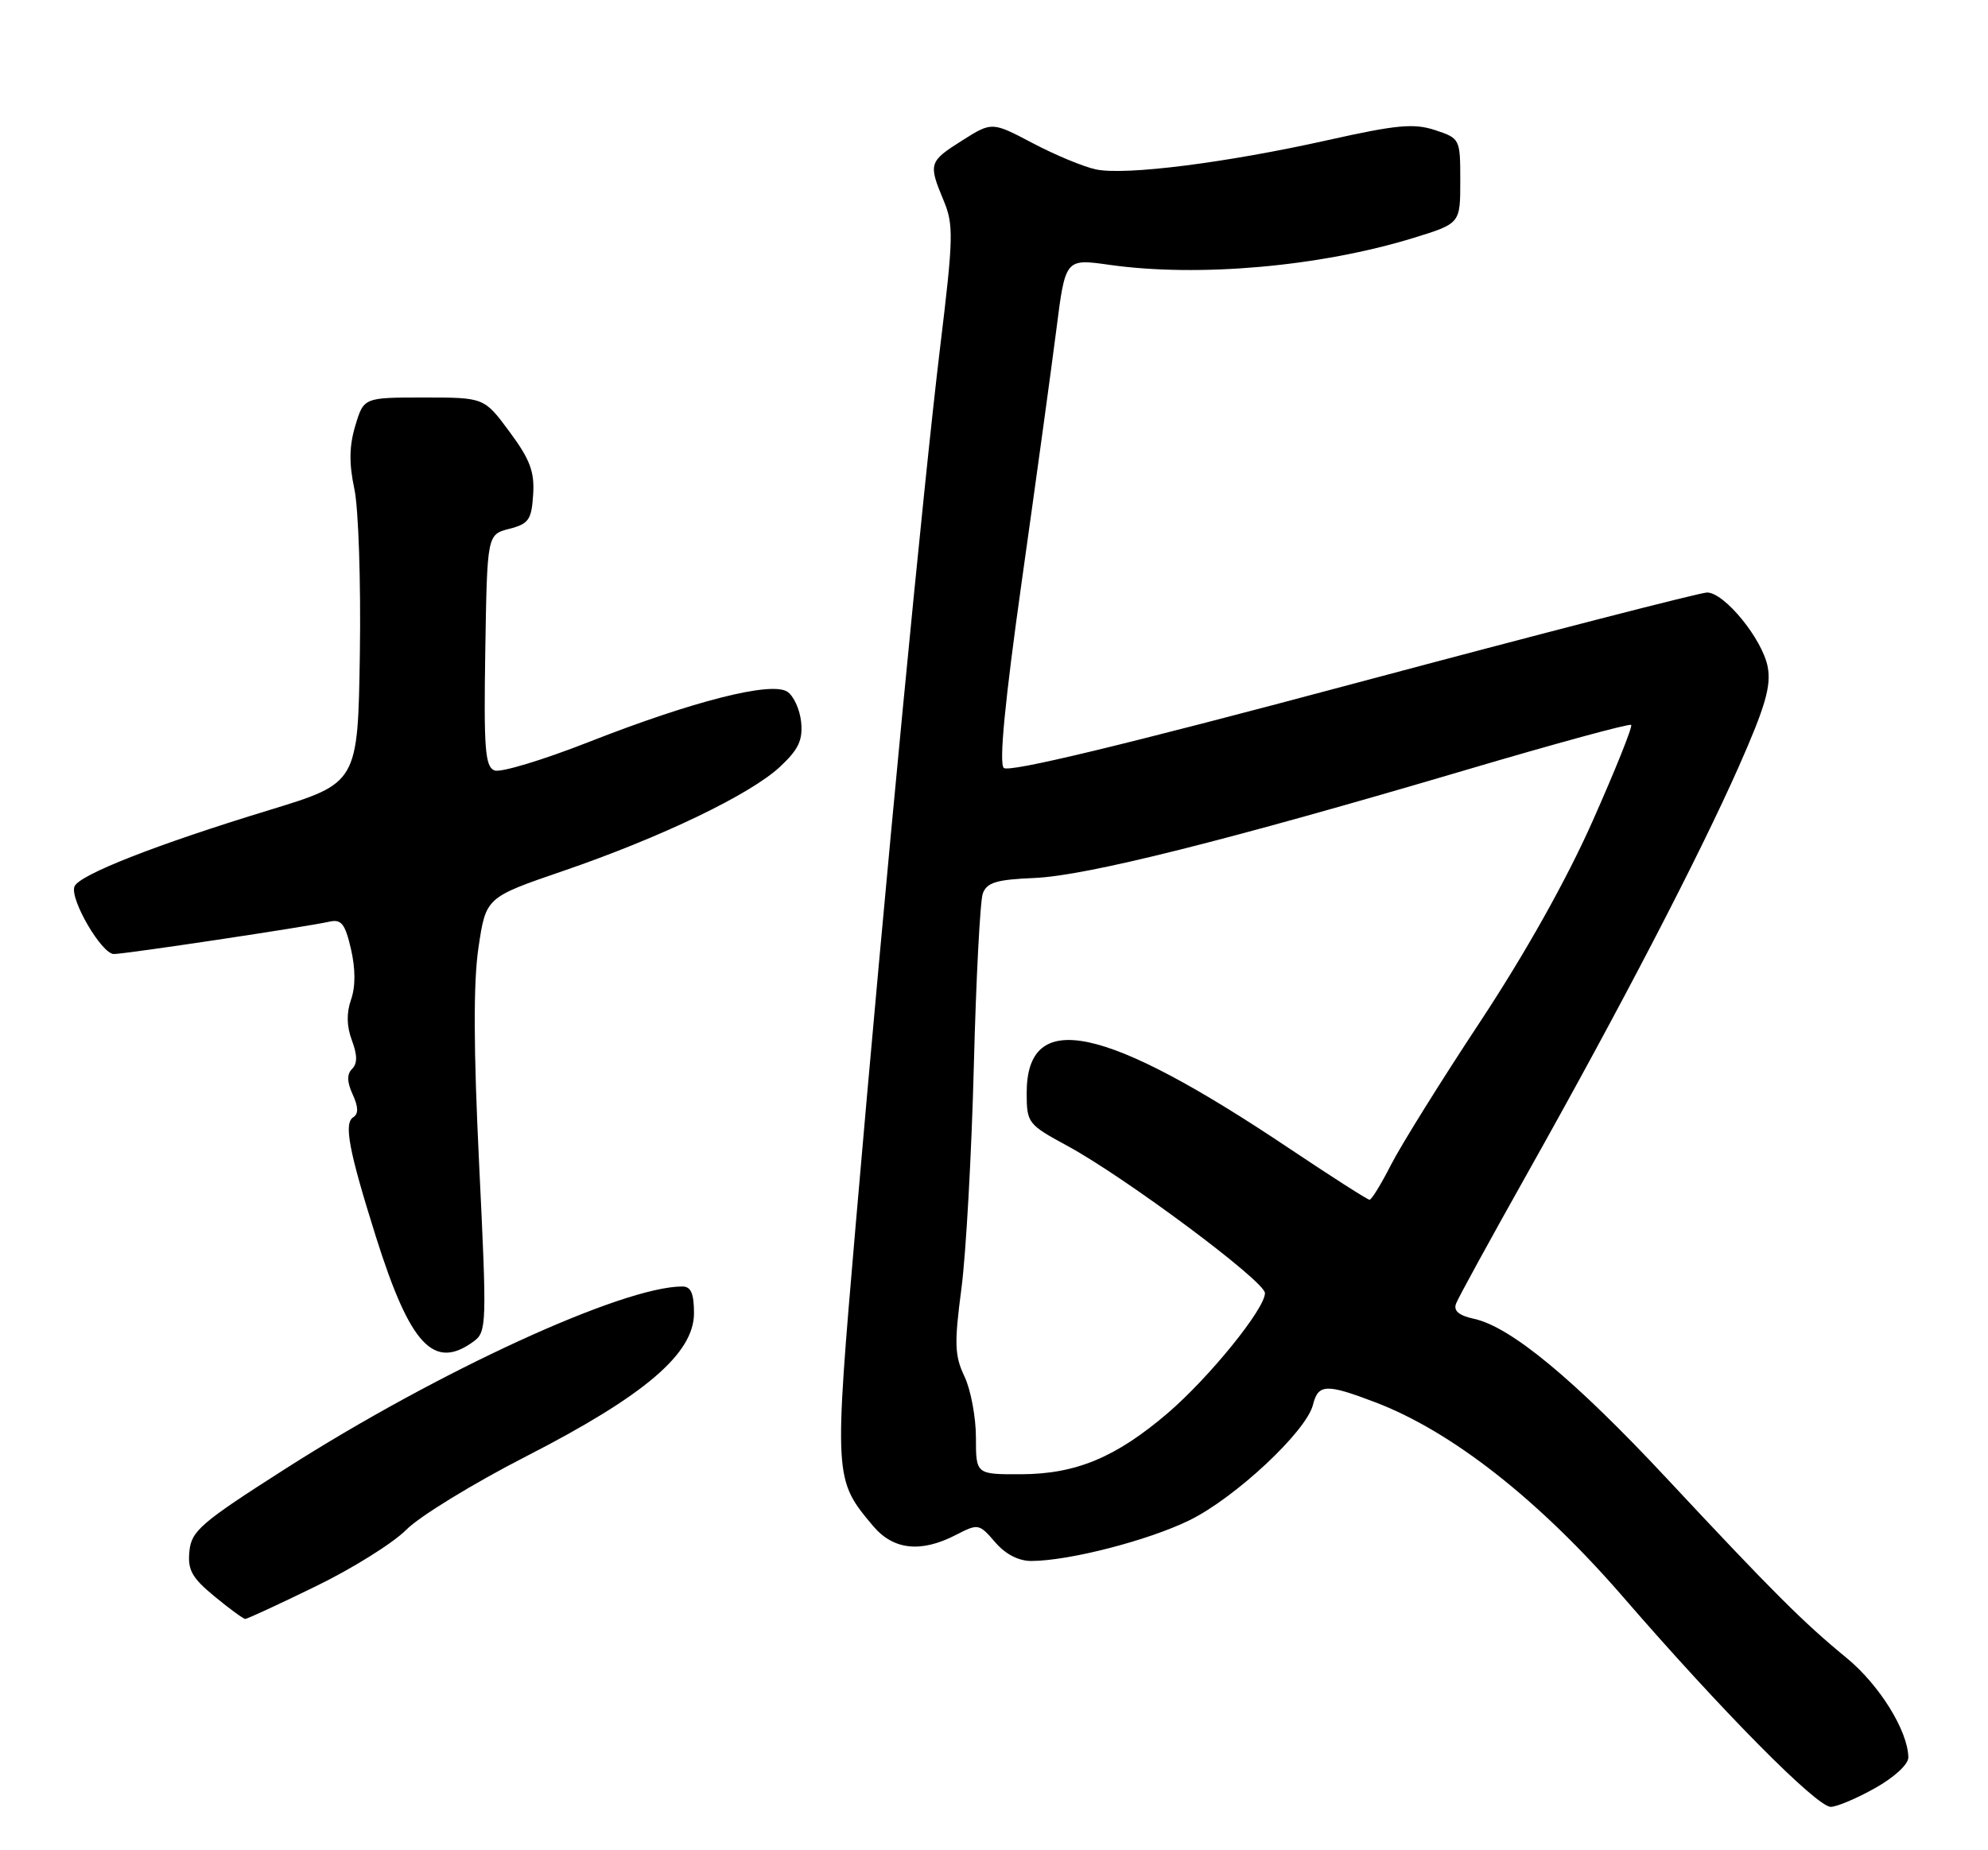 <?xml version="1.0" encoding="UTF-8" standalone="no"?>
<!DOCTYPE svg PUBLIC "-//W3C//DTD SVG 1.1//EN" "http://www.w3.org/Graphics/SVG/1.1/DTD/svg11.dtd" >
<svg xmlns="http://www.w3.org/2000/svg" xmlns:xlink="http://www.w3.org/1999/xlink" version="1.1" viewBox="0 0 275 256">
 <g >
 <path fill="currentColor"
d=" M 259.37 247.41 C 262.02 245.93 263.99 244.12 263.98 243.16 C 263.93 239.50 260.00 233.16 255.48 229.43 C 249.39 224.43 245.32 220.36 230.50 204.49 C 217.82 190.91 209.00 183.60 203.93 182.48 C 201.80 182.02 201.03 181.37 201.42 180.36 C 201.72 179.56 206.20 171.39 211.36 162.20 C 224.15 139.43 234.99 118.56 240.53 106.06 C 244.19 97.78 245.02 94.93 244.53 92.29 C 243.81 88.45 238.57 82.01 236.15 81.98 C 235.24 81.97 213.21 87.65 187.18 94.61 C 155.42 103.10 139.53 106.93 138.85 106.25 C 138.18 105.58 139.00 97.07 141.35 80.37 C 143.28 66.69 145.43 51.06 146.12 45.64 C 147.37 35.78 147.37 35.78 153.44 36.64 C 165.79 38.39 182.66 36.89 195.59 32.90 C 202.00 30.92 202.00 30.92 202.00 25.04 C 202.00 19.20 201.97 19.15 198.51 18.00 C 195.58 17.04 193.21 17.26 183.76 19.37 C 169.69 22.52 155.66 24.30 151.60 23.44 C 149.90 23.08 145.96 21.45 142.86 19.81 C 137.22 16.84 137.22 16.84 133.11 19.43 C 128.49 22.35 128.40 22.63 130.53 27.74 C 131.93 31.09 131.89 32.86 130.06 47.95 C 127.77 66.83 122.42 122.41 118.36 169.57 C 115.35 204.54 115.37 204.72 120.77 211.13 C 123.57 214.47 127.40 214.88 132.24 212.37 C 135.31 210.79 135.44 210.81 137.65 213.37 C 139.09 215.06 140.91 215.99 142.70 215.98 C 147.95 215.95 158.83 213.14 164.53 210.35 C 170.85 207.26 180.70 198.06 181.62 194.38 C 182.35 191.48 183.44 191.43 190.21 194.01 C 200.82 198.04 212.89 207.52 224.56 221.00 C 238.25 236.81 251.30 250.00 253.25 250.00 C 254.07 250.00 256.83 248.84 259.37 247.41 Z  M 43.65 219.50 C 48.74 217.03 54.38 213.50 56.20 211.66 C 58.01 209.82 65.49 205.24 72.81 201.49 C 89.18 193.10 96.00 187.28 96.00 181.70 C 96.00 178.97 95.58 178.00 94.39 178.00 C 86.14 178.00 60.68 189.69 39.50 203.21 C 27.78 210.69 26.47 211.82 26.20 214.64 C 25.94 217.22 26.55 218.31 29.67 220.88 C 31.75 222.60 33.67 224.00 33.93 224.00 C 34.19 224.00 38.57 221.98 43.65 219.50 Z  M 65.51 185.61 C 67.33 184.28 67.36 183.35 66.28 161.12 C 65.50 145.04 65.47 135.91 66.19 131.09 C 67.22 124.17 67.22 124.17 77.86 120.52 C 91.45 115.86 103.80 109.93 107.91 106.08 C 110.46 103.70 111.07 102.41 110.82 99.89 C 110.64 98.14 109.77 96.24 108.88 95.69 C 106.62 94.27 95.82 97.02 81.46 102.66 C 75.12 105.15 69.25 106.93 68.41 106.60 C 67.10 106.10 66.91 103.62 67.13 89.99 C 67.39 73.96 67.39 73.96 70.45 73.17 C 73.14 72.48 73.53 71.91 73.75 68.44 C 73.96 65.27 73.32 63.57 70.49 59.75 C 66.98 55.00 66.98 55.00 58.65 55.00 C 50.32 55.00 50.32 55.00 49.15 58.90 C 48.30 61.73 48.27 64.14 49.02 67.65 C 49.59 70.32 49.93 80.57 49.78 90.42 C 49.50 108.34 49.50 108.34 37.26 112.08 C 21.66 116.84 10.92 121.05 10.30 122.66 C 9.63 124.40 14.06 132.00 15.75 132.00 C 17.33 132.00 42.46 128.23 45.53 127.53 C 47.22 127.15 47.73 127.78 48.55 131.31 C 49.18 134.06 49.19 136.52 48.56 138.31 C 47.91 140.16 47.95 142.02 48.68 143.95 C 49.44 145.98 49.45 147.15 48.71 147.89 C 47.97 148.63 47.99 149.69 48.79 151.44 C 49.58 153.16 49.60 154.13 48.87 154.58 C 47.53 155.41 48.26 159.22 51.99 171.09 C 56.73 186.13 60.00 189.64 65.51 185.61 Z  M 135.00 198.90 C 135.00 196.10 134.29 192.30 133.42 190.46 C 132.05 187.58 131.99 185.92 132.99 178.31 C 133.63 173.47 134.40 159.60 134.71 147.50 C 135.02 135.40 135.58 124.66 135.95 123.63 C 136.51 122.10 137.84 121.70 143.07 121.48 C 150.27 121.18 169.58 116.34 202.86 106.51 C 215.17 102.87 225.41 100.08 225.64 100.30 C 225.86 100.53 223.46 106.51 220.31 113.60 C 216.66 121.81 210.98 131.93 204.71 141.43 C 199.28 149.65 193.75 158.54 192.41 161.18 C 191.06 163.83 189.73 166.00 189.45 166.00 C 189.17 166.00 184.22 162.83 178.45 158.97 C 152.69 141.69 141.97 139.44 142.02 151.32 C 142.03 155.36 142.22 155.60 147.57 158.50 C 155.61 162.85 174.95 177.26 174.98 178.91 C 175.01 181.06 167.26 190.62 161.50 195.55 C 154.34 201.66 148.84 203.95 141.25 203.98 C 135.00 204.00 135.00 204.00 135.00 198.90 Z "/>
</g>
</svg>